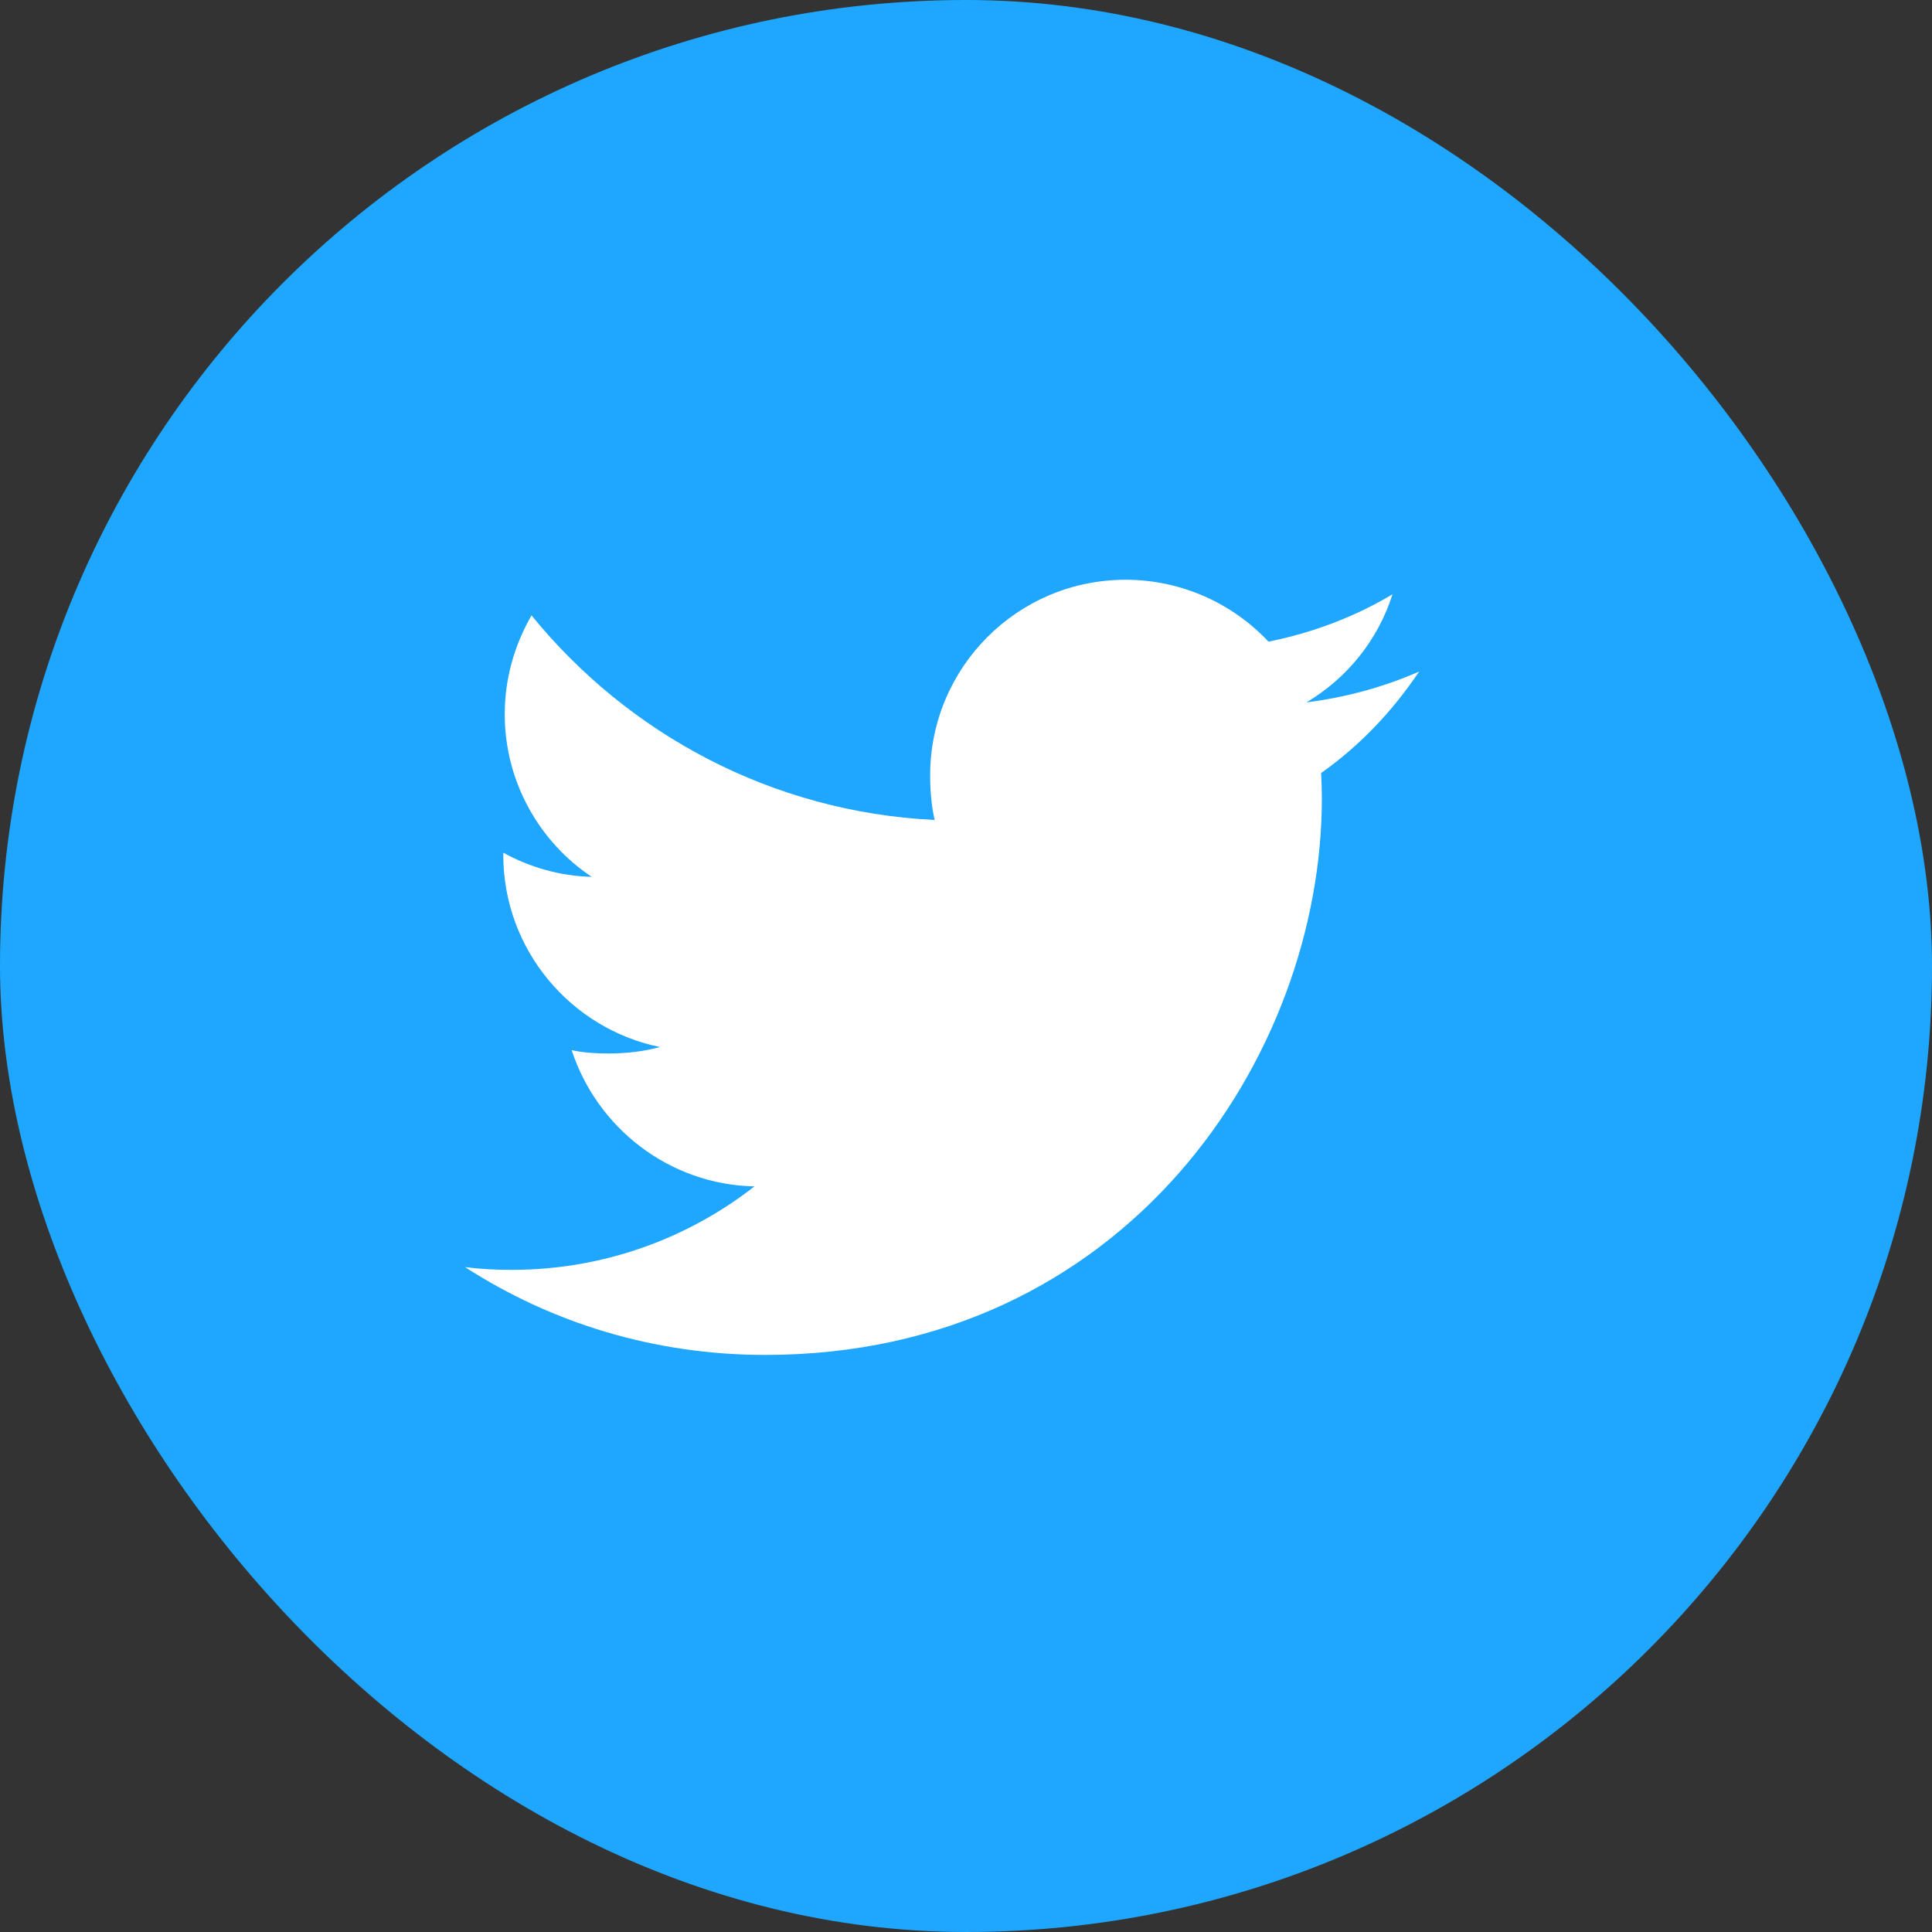 <svg width="36" height="36" viewBox="0 0 36 36" fill="none" xmlns="http://www.w3.org/2000/svg">
<rect x="0" y="0" width="36" height="36" fill="#333333" stroke="none"/>
<rect width="36" height="36" rx="18" fill="#1FA7FF"/>
<path d="M26.444 12.513C25.783 12.803 25.078 12.995 24.344 13.088C25.1 12.637 25.676 11.928 25.947 11.074C25.243 11.494 24.465 11.79 23.636 11.956C22.968 11.244 22.014 10.803 20.974 10.803C18.956 10.803 17.332 12.441 17.332 14.448C17.332 14.737 17.356 15.015 17.416 15.279C14.386 15.132 11.705 13.679 9.904 11.467C9.59 12.013 9.405 12.637 9.405 13.309C9.405 14.572 10.055 15.691 11.024 16.338C10.439 16.327 9.864 16.157 9.378 15.889C9.378 15.9 9.378 15.915 9.378 15.929C9.378 17.7 10.641 19.172 12.298 19.51C12.001 19.591 11.678 19.63 11.342 19.63C11.109 19.63 10.873 19.617 10.652 19.568C11.124 21.012 12.464 22.073 14.058 22.107C12.818 23.077 11.243 23.662 9.539 23.662C9.24 23.662 8.953 23.648 8.666 23.611C10.281 24.653 12.194 25.247 14.258 25.247C20.964 25.247 24.631 19.692 24.631 14.876C24.631 14.715 24.625 14.559 24.617 14.405C25.341 13.892 25.948 13.251 26.444 12.513Z" fill="white"/>
</svg>
